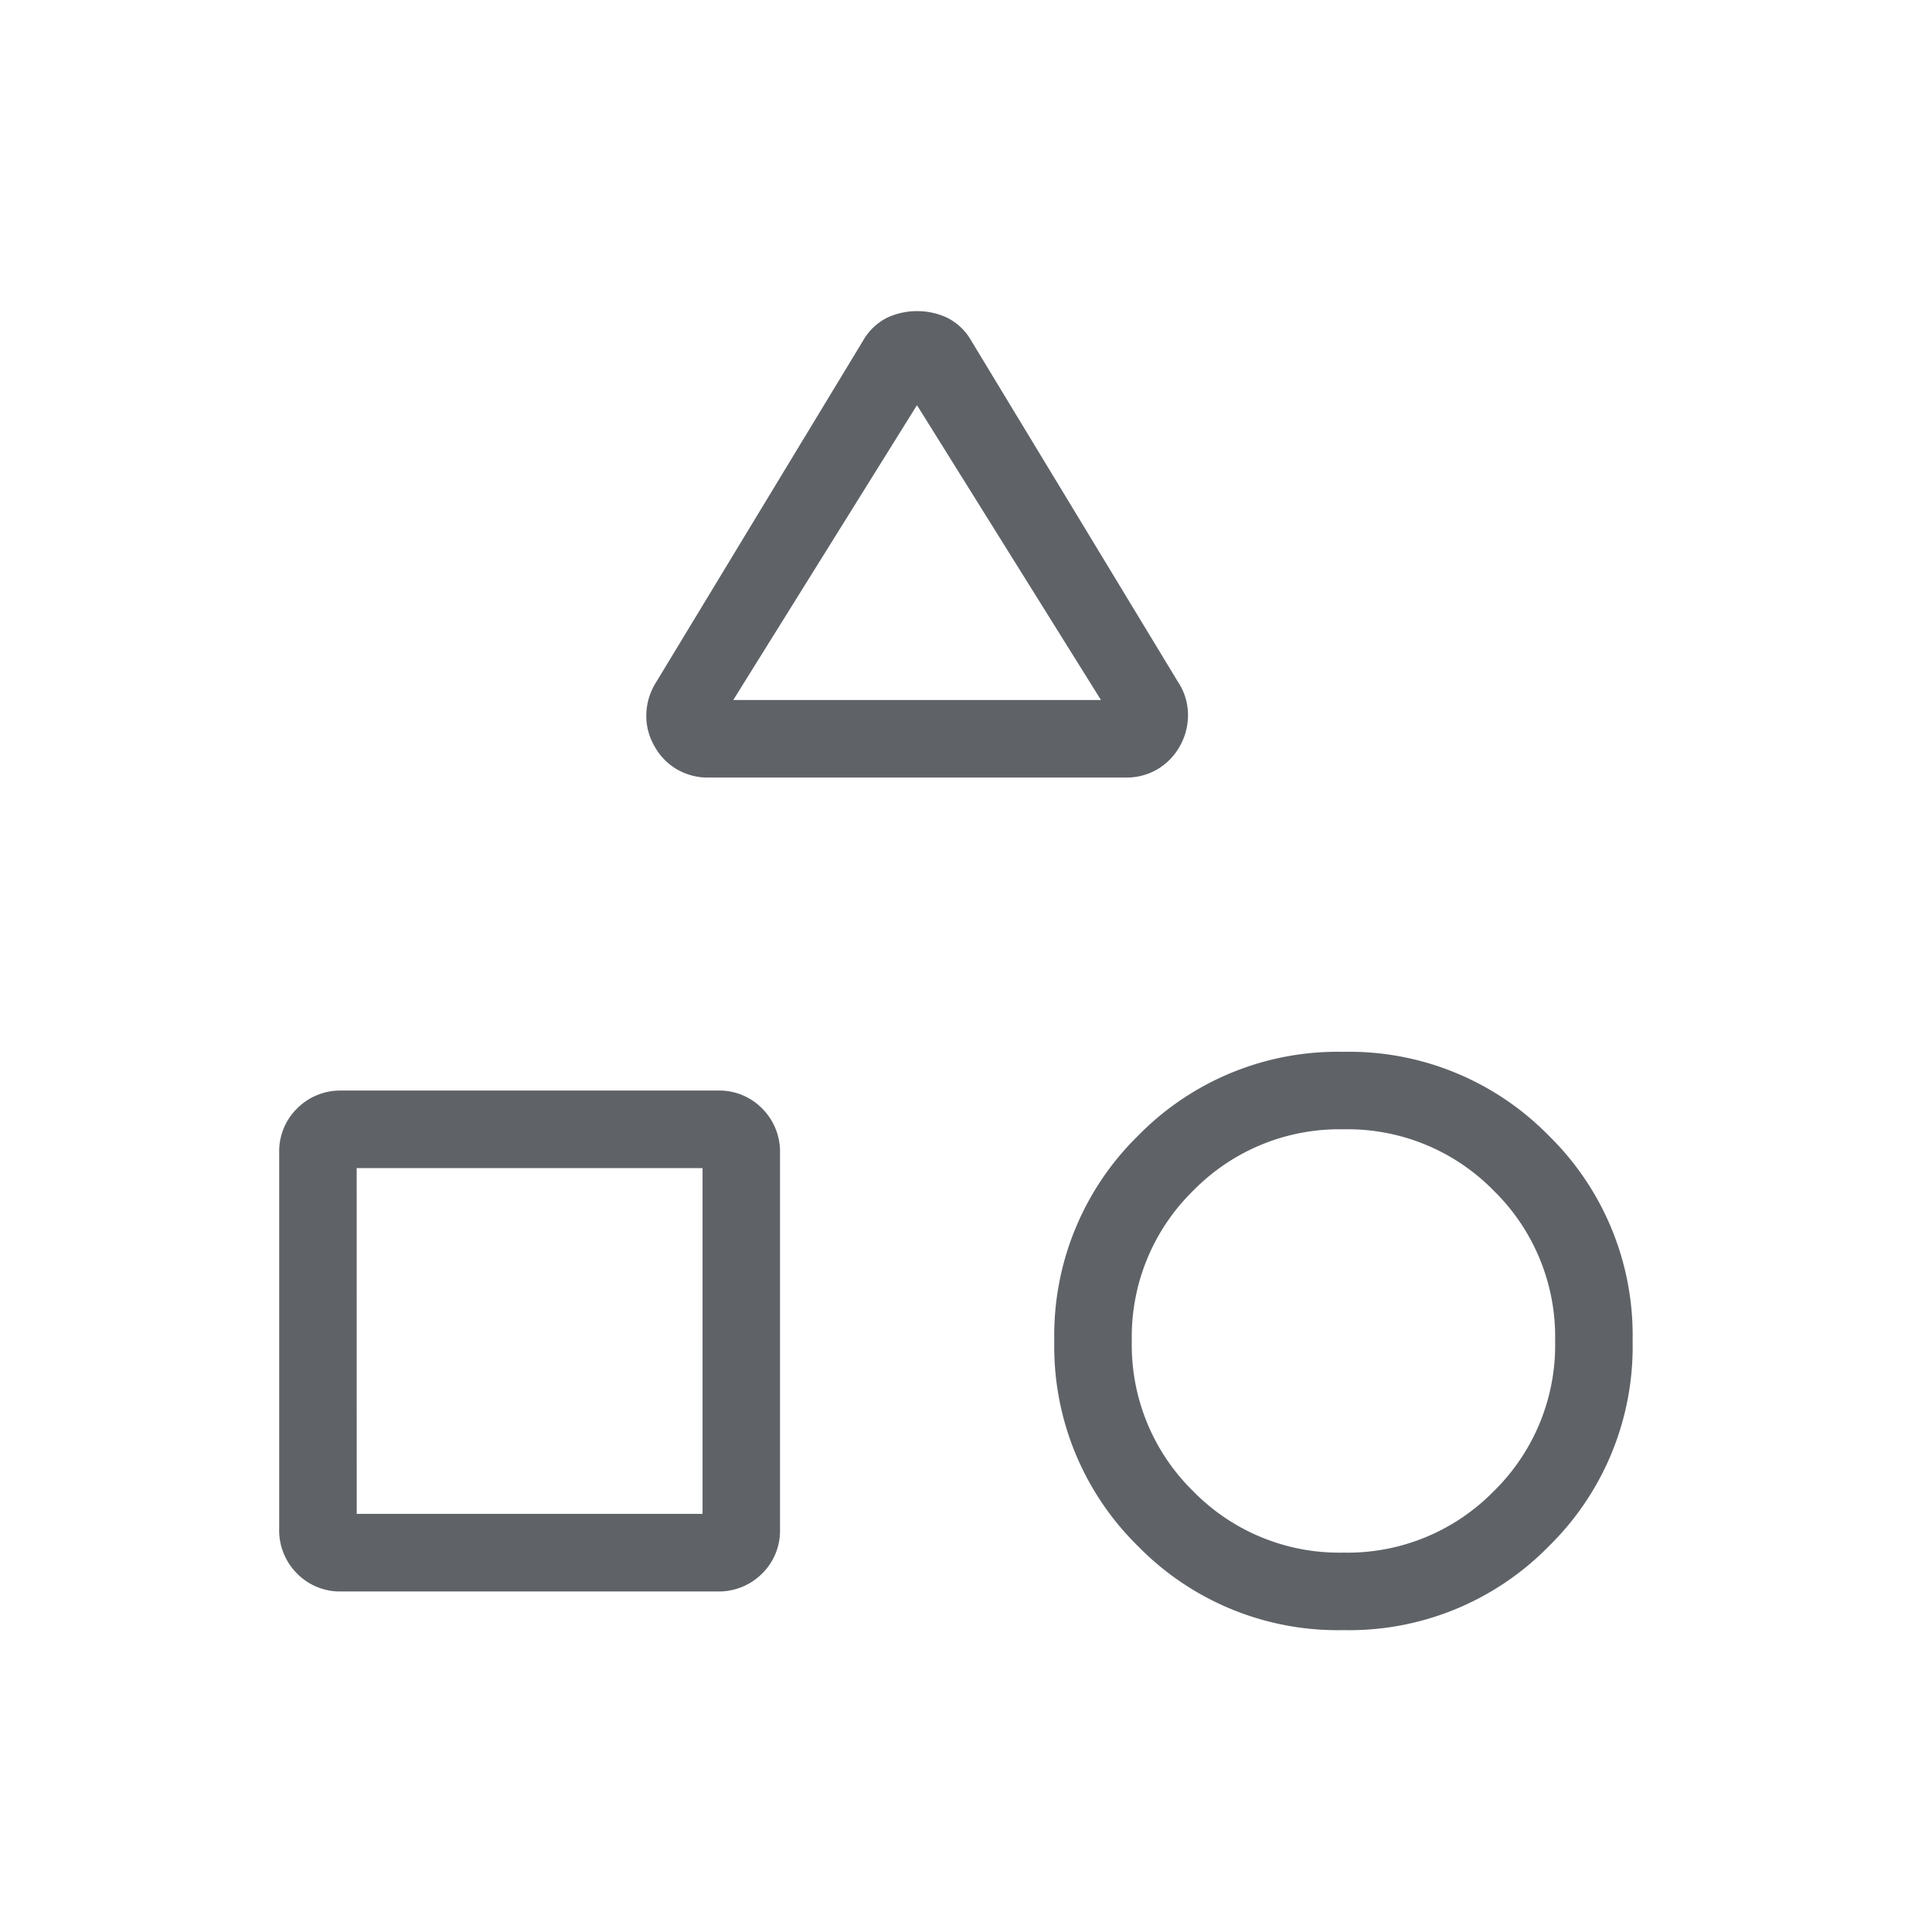 <svg xmlns="http://www.w3.org/2000/svg" xmlns:xlink="http://www.w3.org/1999/xlink" width="84" height="84" viewBox="0 0 84 84">
  <defs>
    <clipPath id="clip-path">
      <rect id="Rectangle_25925" data-name="Rectangle 25925" width="84" height="84" transform="translate(0.262)" fill="#fff" stroke="#707070" stroke-width="1"/>
    </clipPath>
  </defs>
  <g id="Mask_Group_21293" data-name="Mask Group 21293" transform="translate(-0.262)" clip-path="url(#clip-path)">
    <path id="Path_96339" data-name="Path 96339" d="M167.173-775.349l8.989-14.835a2.48,2.48,0,0,1,1.053-.995,3.061,3.061,0,0,1,1.293-.281,3.061,3.061,0,0,1,1.293.281,2.48,2.48,0,0,1,1.053.995l8.989,14.835a2.59,2.59,0,0,1,.441,1.429,2.745,2.745,0,0,1-.356,1.378,2.694,2.694,0,0,1-.96.994,2.651,2.651,0,0,1-1.406.367H169.454a2.655,2.655,0,0,1-1.42-.374,2.64,2.64,0,0,1-.946-.987,2.622,2.622,0,0,1-.356-1.351A2.739,2.739,0,0,1,167.173-775.349Zm29.87,41.237a12.141,12.141,0,0,1-8.927-3.645,12.141,12.141,0,0,1-3.645-8.927,12.141,12.141,0,0,1,3.645-8.927,12.141,12.141,0,0,1,8.927-3.645,12.141,12.141,0,0,1,8.927,3.645,12.141,12.141,0,0,1,3.645,8.927,12.141,12.141,0,0,1-3.645,8.927A12.141,12.141,0,0,1,197.042-734.112Zm-46.272-4.409v-16.344a2.608,2.608,0,0,1,.783-1.933,2.652,2.652,0,0,1,1.941-.774h16.344a2.608,2.608,0,0,1,1.933.783,2.652,2.652,0,0,1,.774,1.941V-738.5a2.608,2.608,0,0,1-.783,1.933,2.653,2.653,0,0,1-1.941.774H153.477a2.608,2.608,0,0,1-1.933-.783A2.652,2.652,0,0,1,150.77-738.521Zm46.271,1.039a8.89,8.89,0,0,0,6.534-2.668,8.882,8.882,0,0,0,2.67-6.533,8.89,8.89,0,0,0-2.668-6.534,8.882,8.882,0,0,0-6.533-2.67,8.89,8.89,0,0,0-6.534,2.668,8.881,8.881,0,0,0-2.67,6.533,8.89,8.89,0,0,0,2.668,6.534A8.881,8.881,0,0,0,197.041-737.482Zm-42.9-1.685h15.035V-754.2H154.14Zm16.371-35.385H186.5l-8-12.819ZM178.508-774.552ZM169.175-754.2ZM197.042-746.685Z" transform="translate(-138.37 804.987)" fill="#5f6368"/>
  </g>
</svg>
